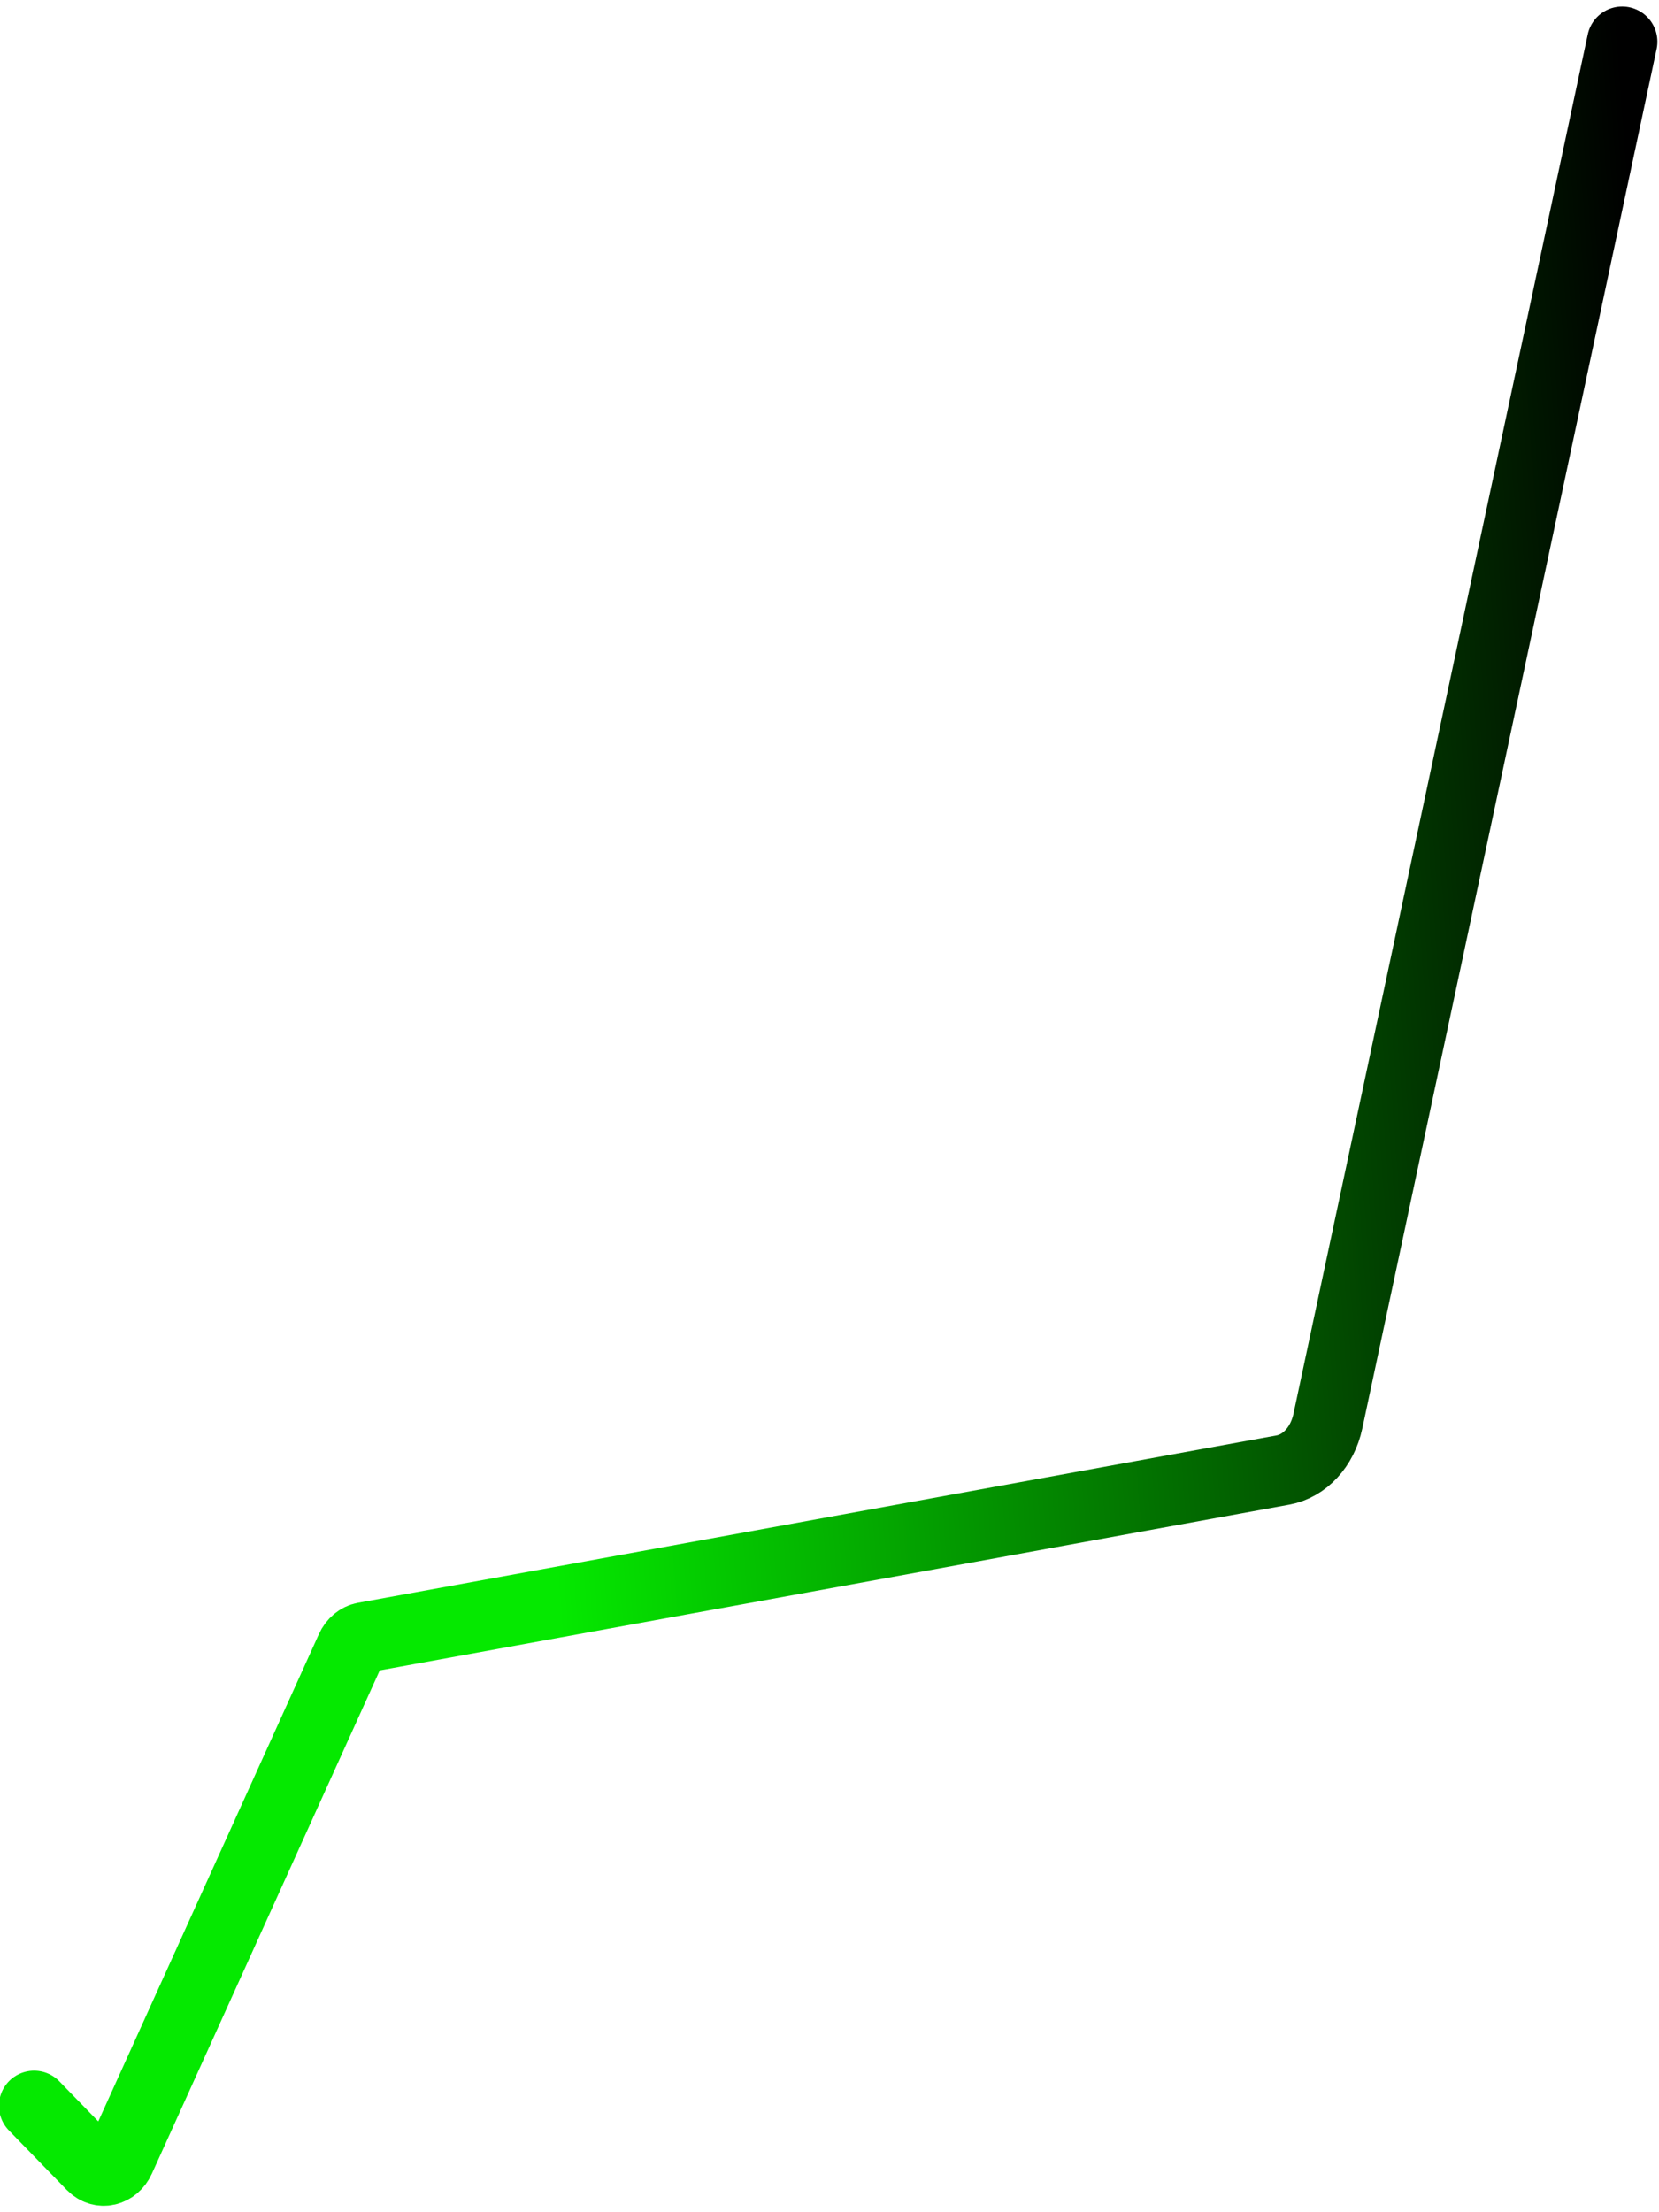<svg width="165" height="220" viewBox="0 0 165 220" fill="none" xmlns="http://www.w3.org/2000/svg">
<path d="M3.391 209.423L9.145 215.34C10.02 216.24 11.366 215.938 11.918 214.719L34.904 163.956C35.176 163.355 35.667 162.941 36.23 162.838L127.596 146.191C129.761 145.797 131.522 143.884 132.066 141.338L161.339 4.148" stroke="url(#paint0_linear_102_1808)" stroke-width="7" stroke-linecap="round"/>
<defs>
<linearGradient id="paint0_linear_102_1808" x1="166.663" y1="80.38" x2="50.321" y2="88.98" gradientUnits="userSpaceOnUse">
<stop/>
<stop offset="1" stop-color="#05E900"/>
</linearGradient>
</defs>
</svg>
